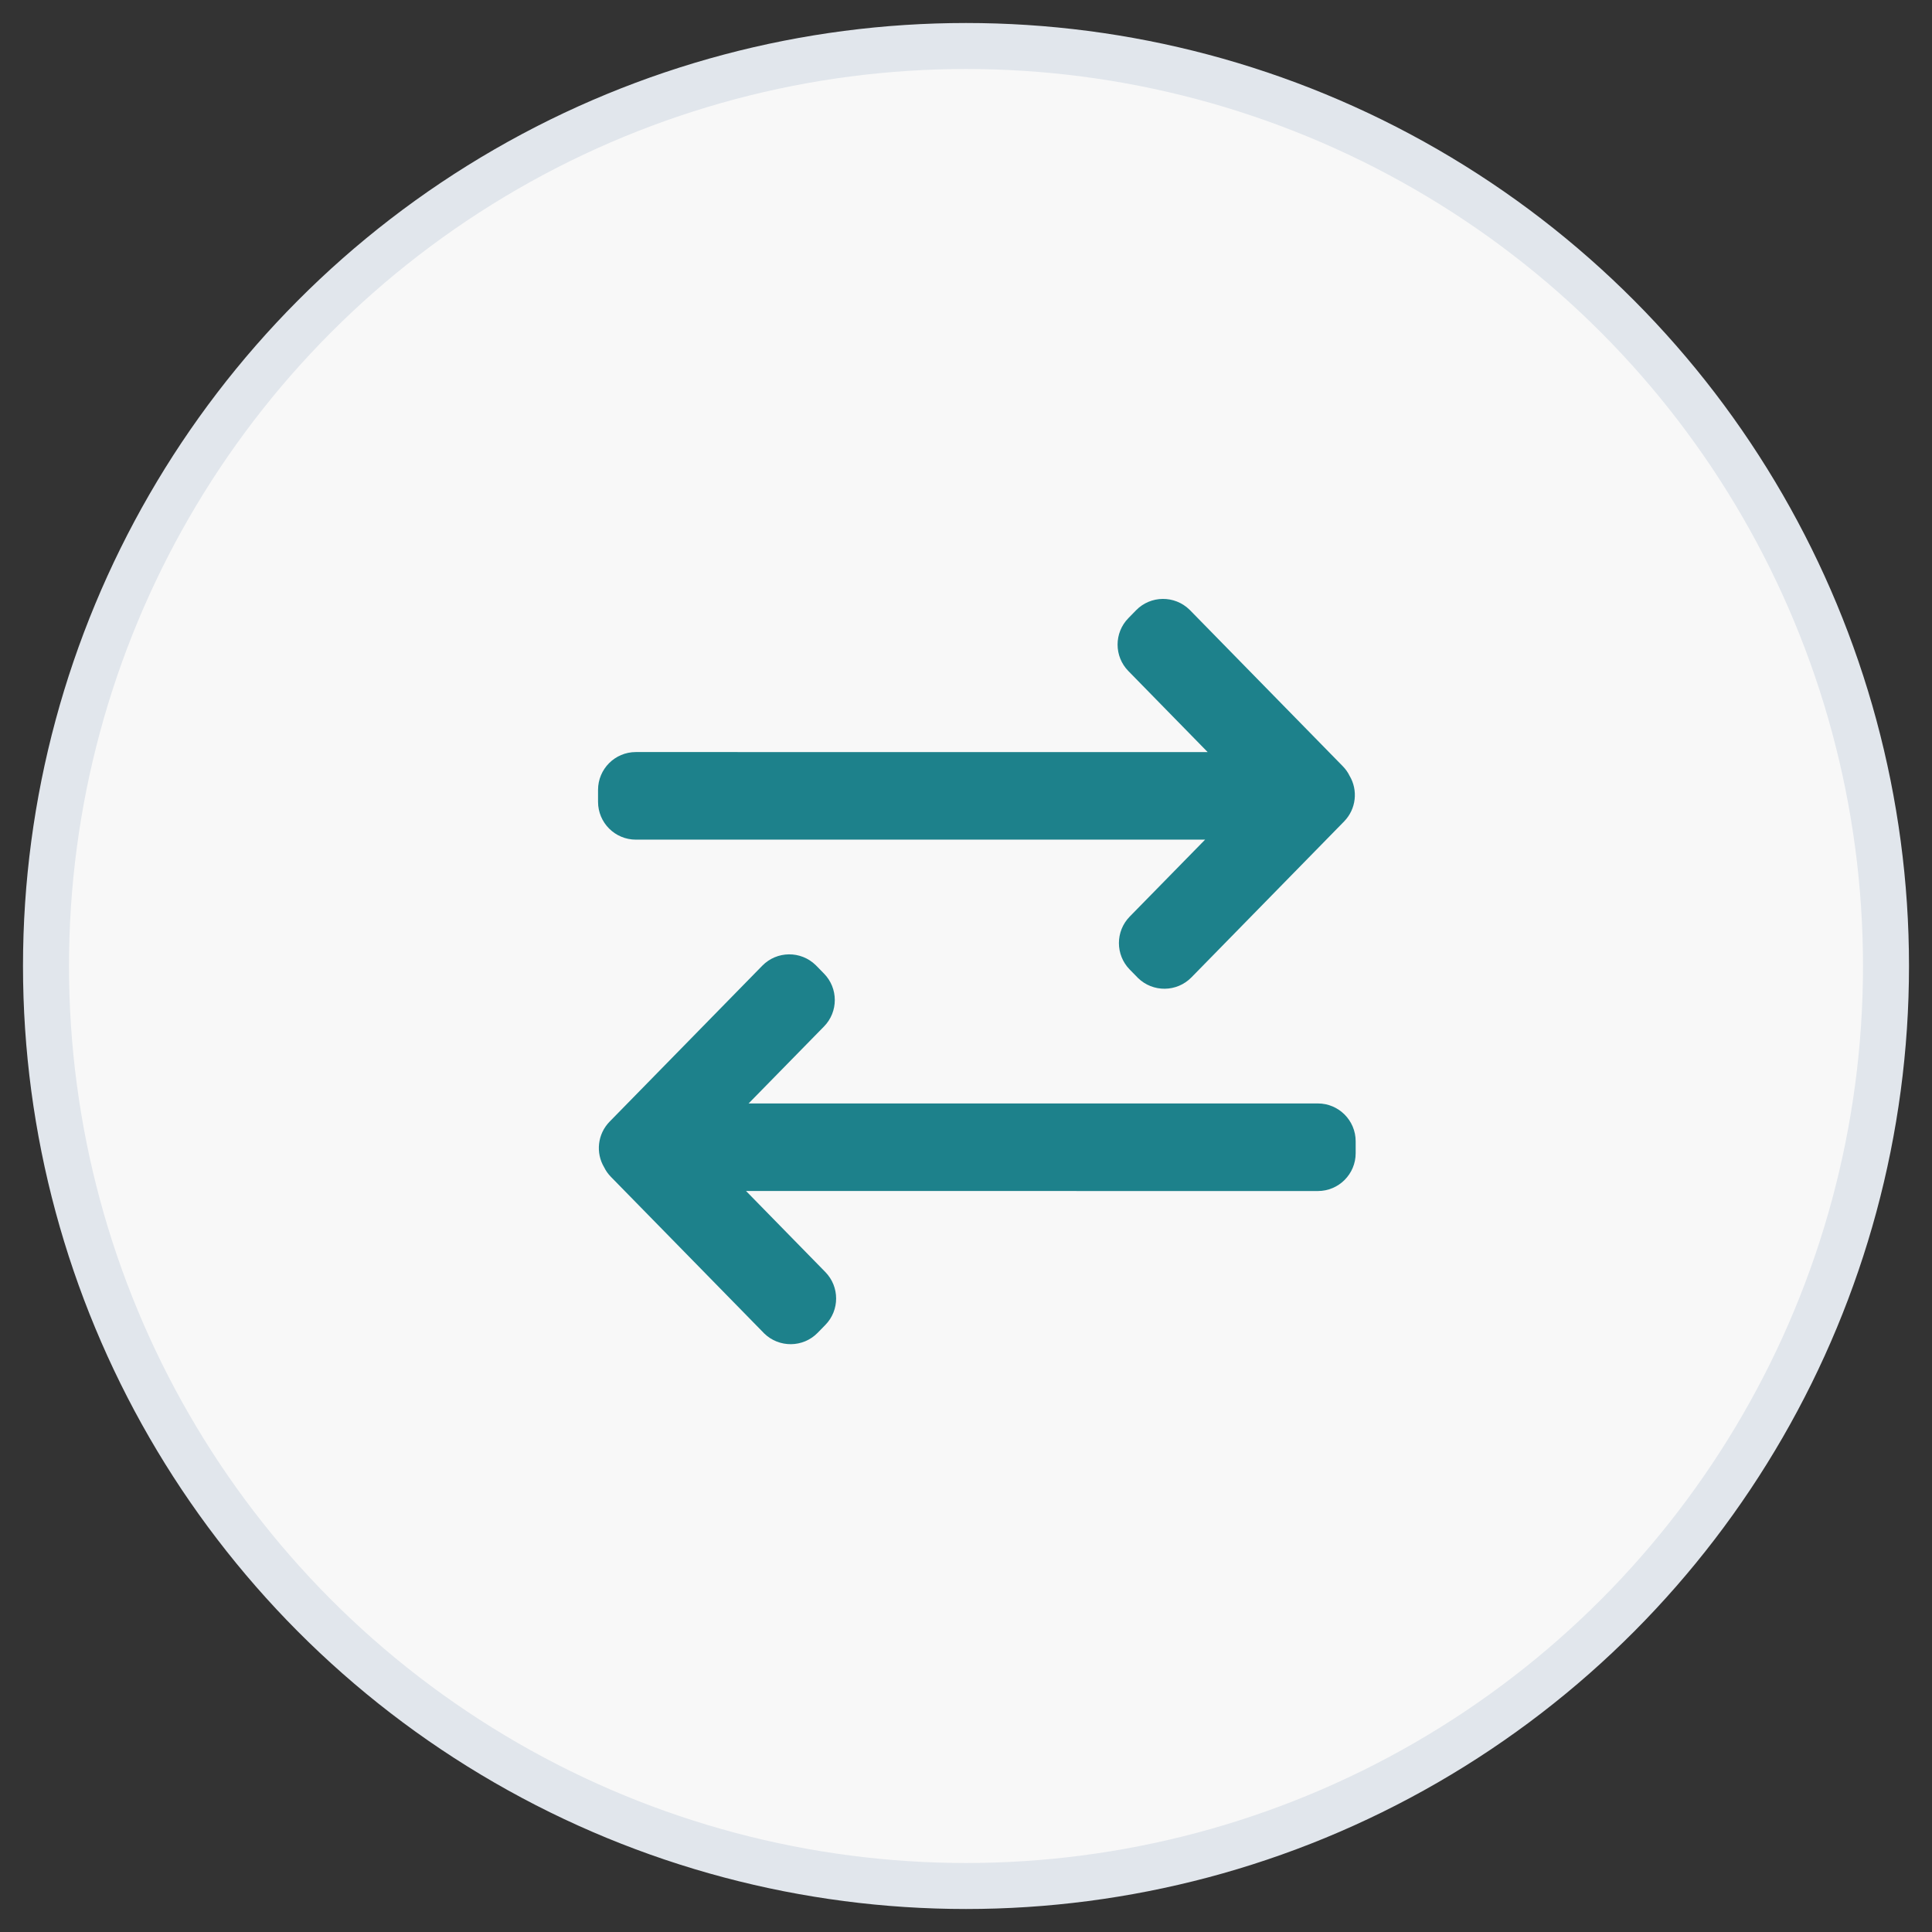 <?xml version="1.0" encoding="UTF-8"?>
<svg width="42px" height="42px" viewBox="0 0 42 42" version="1.1" xmlns="http://www.w3.org/2000/svg" xmlns:xlink="http://www.w3.org/1999/xlink">
    <rect x="0" y="0" width="42" height="42" fill="#333333" stroke="none"/>
    <!-- Generator: Sketch 58 (84663) - https://sketch.com -->
    <title>change validator</title>
    <desc>Created with Sketch.</desc>
    <g id="Page-1" stroke="none" stroke-width="1" fill="none" fill-rule="evenodd">
        <g id="Desktop-HD" transform="translate(-359, -1305)">
            <g id="change-validator" transform="translate(360, 1306)">
                <circle id="Oval" stroke="#E1E6EC" fill="#F8F8F8" cx="20" cy="20" r="20"></circle>
                <g id="Group" transform="translate(12, 12)" fill="#1D818B">
                    <path d="M4.734,7.982 C4.738,7.986 4.742,7.99 4.746,7.994 L4.913,8.165 C5.226,8.484 5.226,8.996 4.913,9.315 L3.274,10.988 L15.649,10.988 C16.103,10.988 16.471,11.357 16.471,11.811 L16.471,12.07 C16.471,12.524 16.103,12.892 15.649,12.892 L3.218,12.891 L4.942,14.653 C5.255,14.973 5.255,15.484 4.942,15.803 L4.775,15.974 C4.458,16.299 3.937,16.304 3.612,15.987 L3.6,15.974 L3.6,15.974 L0.282,12.585 C0.22,12.522 0.17,12.451 0.133,12.375 C-0.053,12.063 -0.012,11.654 0.253,11.383 L3.571,7.994 C3.889,7.669 4.409,7.664 4.734,7.982 Z" id="Combined-Shape"></path>
                    <path d="M4.734,0.254 C4.738,0.258 4.742,0.263 4.746,0.267 L4.913,0.437 C5.226,0.757 5.226,1.268 4.913,1.588 L3.274,3.261 L15.649,3.261 C16.103,3.261 16.471,3.629 16.471,4.083 L16.471,4.343 C16.471,4.797 16.103,5.165 15.649,5.165 L3.218,5.164 L4.942,6.926 C5.255,7.245 5.255,7.757 4.942,8.076 L4.775,8.247 C4.458,8.572 3.937,8.577 3.612,8.259 L3.6,8.247 L3.6,8.247 L0.282,4.858 C0.22,4.795 0.17,4.724 0.133,4.648 C-0.053,4.336 -0.012,3.927 0.253,3.656 L3.571,0.267 C3.889,-0.058 4.409,-0.063 4.734,0.254 Z" id="Combined-Shape" transform="translate(8.236, 4.257) rotate(-180) translate(-8.236, -4.257) "></path>
                </g>
            </g>
        </g>
    </g>
</svg>